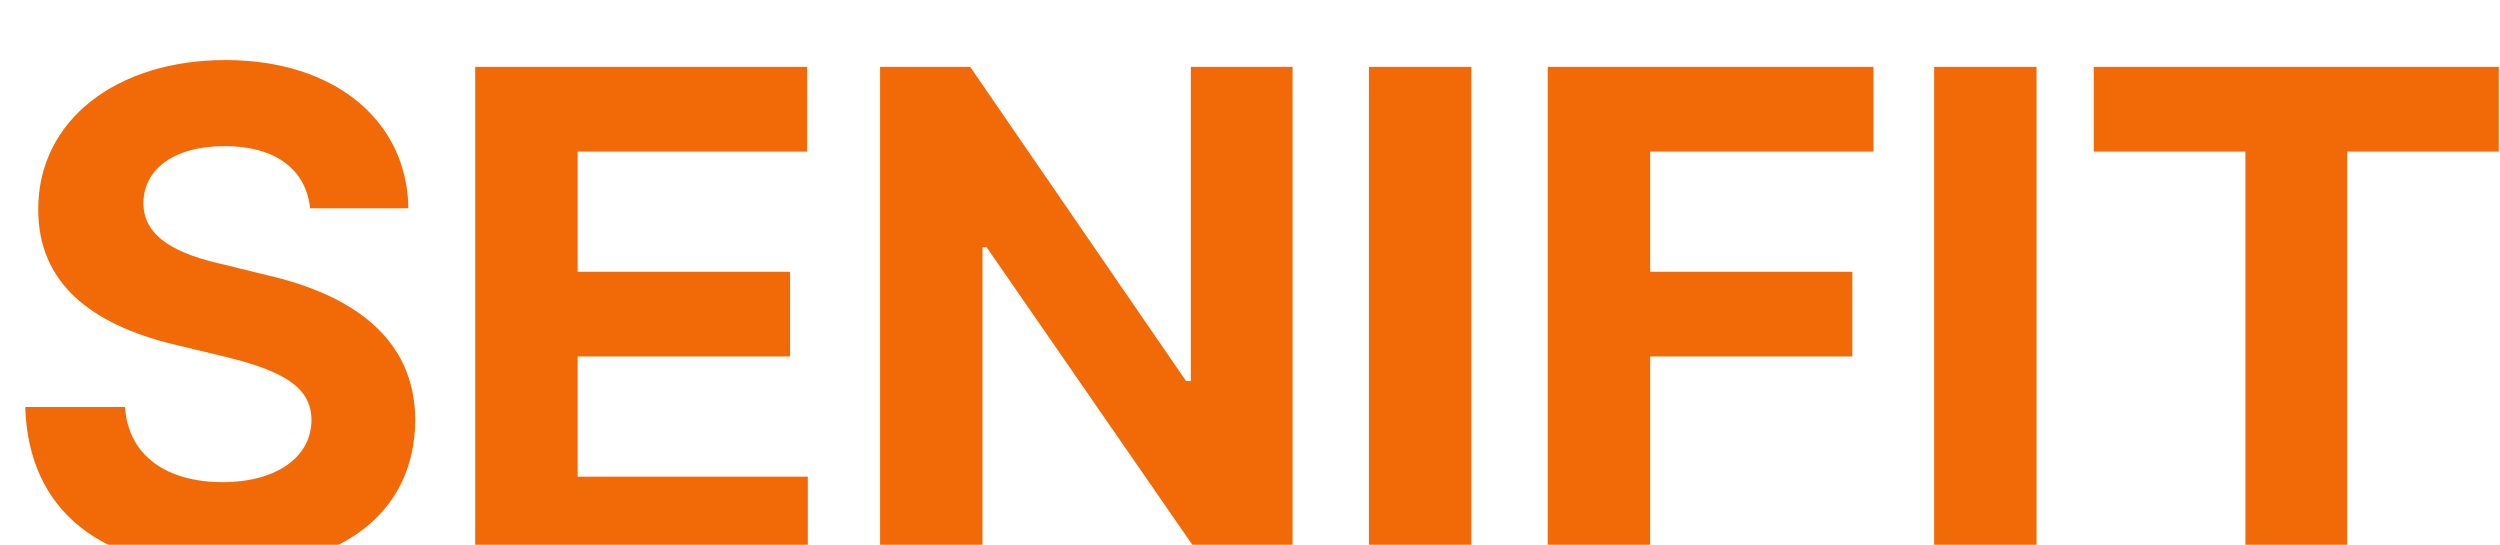 <svg width="78" height="17" viewBox="0 0 78 17" fill="none" xmlns="http://www.w3.org/2000/svg">
<g filter="url(#filter0_i_412_268)">
<path d="M9.675 5.483C9.547 4.258 8.577 3.544 7.011 3.544C5.391 3.544 4.486 4.29 4.475 5.312C4.464 6.431 5.615 6.932 6.947 7.23L8.332 7.571C10.975 8.179 12.946 9.521 12.956 12.089C12.946 14.912 10.751 16.724 6.99 16.713C3.26 16.724 0.884 14.998 0.788 11.684H3.9C4.006 13.24 5.242 14.028 6.947 14.028C8.63 14.028 9.717 13.24 9.717 12.089C9.717 11.034 8.758 10.544 7.075 10.128L5.391 9.723C2.792 9.084 1.193 7.784 1.193 5.525C1.183 2.723 3.655 0.859 7.032 0.859C10.452 0.859 12.701 2.755 12.743 5.483H9.675ZM14.826 16.5V1.072H25.183V3.714H18.023V7.465H24.65V10.107H18.023V13.858H25.204V16.5H14.826ZM40.329 1.072V16.5H37.559L30.782 6.698H30.654V16.5H27.458V1.072H30.271L37.005 10.874H37.154V1.072H40.329ZM45.907 1.072V16.5H42.711V1.072H45.907ZM48.289 16.5V1.072H58.453V3.714H51.485V7.465H57.793V10.107H51.485V16.5H48.289ZM63.541 1.072V16.5H60.345V1.072H63.541ZM65.326 3.714V1.072H77.963V3.714H73.232V16.5H70.057V3.714H65.326Z" fill="#F26A08"/>
</g>
<defs>
<filter id="filter0_i_412_268" x="0.788" y="0.858" width="77.175" height="16.881" filterUnits="userSpaceOnUse" color-interpolation-filters="sRGB">
<feFlood flood-opacity="0" result="BackgroundImageFix"/>
<feBlend mode="normal" in="SourceGraphic" in2="BackgroundImageFix" result="shape"/>
<feColorMatrix in="SourceAlpha" type="matrix" values="0 0 0 0 0 0 0 0 0 0 0 0 0 0 0 0 0 0 127 0" result="hardAlpha"/>
<feOffset dy="1.015"/>
<feGaussianBlur stdDeviation="0.508"/>
<feComposite in2="hardAlpha" operator="arithmetic" k2="-1" k3="1"/>
<feColorMatrix type="matrix" values="0 0 0 0 0 0 0 0 0 0 0 0 0 0 0 0 0 0 0.25 0"/>
<feBlend mode="normal" in2="shape" result="effect1_innerShadow_412_268"/>
</filter>
</defs>
</svg>
